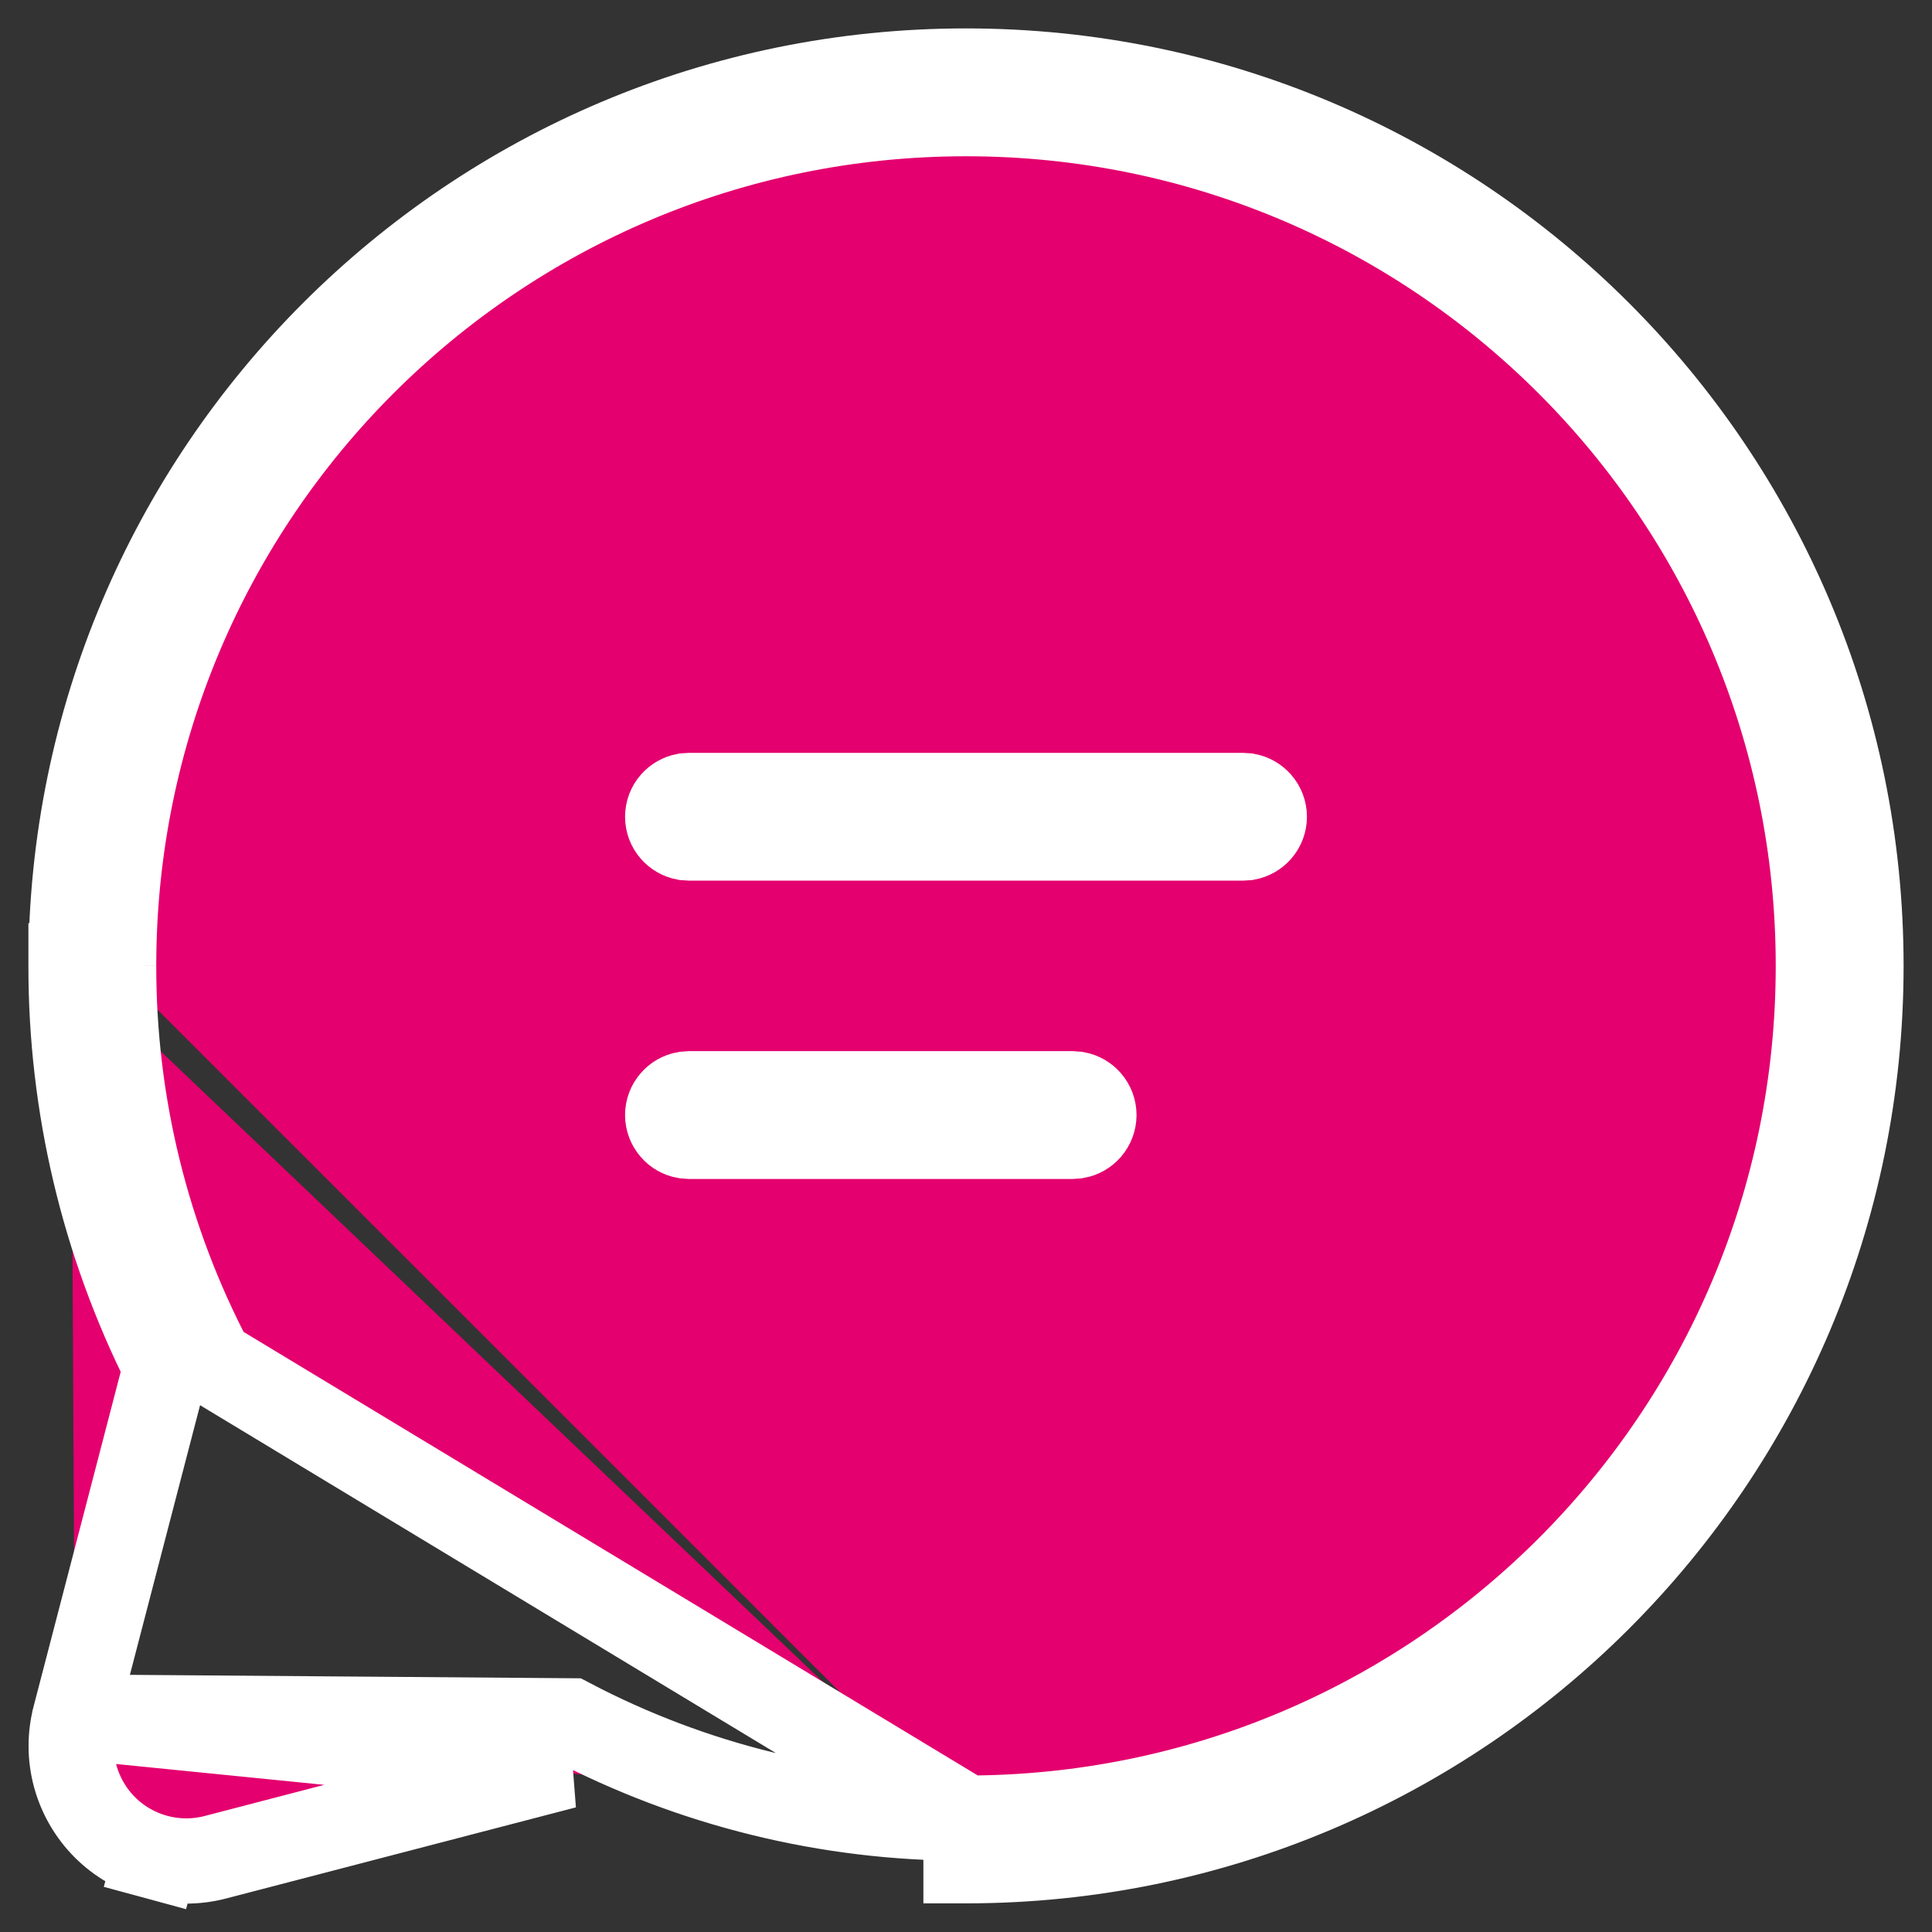 <svg width="34" height="34" viewBox="0 0 34 34" fill="none" xmlns="http://www.w3.org/2000/svg">
<rect x="0" y="0" width="34" height="34" fill="#333333" stroke="none"/>
<path d="M1.318 30.217L1.318 30.216L2.92 24.061C1.819 21.87 1.247 19.451 1.25 16.998M1.318 30.217L10.034 30.284C12.182 31.412 14.573 32 17 31.996M1.318 30.217C1.229 30.558 1.231 30.917 1.324 31.258C1.417 31.598 1.597 31.908 1.846 32.158C2.096 32.407 2.407 32.587 2.747 32.679L2.942 31.962L2.747 32.679C3.088 32.772 3.446 32.774 3.788 32.685C3.788 32.685 3.788 32.685 3.788 32.685L9.946 31.081L1.318 30.217ZM1.25 16.998C1.25 16.997 1.25 16.997 1.25 16.997L2 16.998M1.25 16.998C1.25 16.998 1.25 16.998 1.25 16.998H2M1.25 16.998C1.25 8.3 8.302 1.25 17 1.25C25.699 1.25 32.75 8.3 32.75 16.998C32.75 25.696 25.699 32.746 17.001 32.746C17.001 32.746 17 32.746 17 32.746V31.996M2 16.998C1.997 19.428 2.586 21.822 3.718 23.972L17 31.996M2 16.998C2 8.715 8.716 2 17 2C25.285 2 32 8.715 32 16.998C32 25.282 25.285 31.996 17 31.996M12.151 19.248H18.852L18.946 19.255C19.028 19.27 19.103 19.313 19.159 19.377C19.218 19.445 19.251 19.532 19.251 19.623C19.251 19.713 19.218 19.801 19.159 19.869C19.103 19.933 19.028 19.976 18.946 19.991L18.852 19.998H12.151L12.056 19.991C11.973 19.976 11.898 19.933 11.843 19.869C11.783 19.801 11.75 19.713 11.75 19.623C11.75 19.532 11.783 19.445 11.843 19.377C11.898 19.313 11.973 19.27 12.056 19.255L12.151 19.248ZM12.151 13.999H21.849L21.944 14.005C22.027 14.021 22.102 14.064 22.157 14.127C22.217 14.195 22.25 14.283 22.25 14.373C22.25 14.464 22.217 14.552 22.157 14.62C22.102 14.683 22.027 14.726 21.944 14.742L21.849 14.748H12.151L12.056 14.742C11.973 14.726 11.898 14.683 11.843 14.62C11.783 14.552 11.75 14.464 11.75 14.373C11.75 14.283 11.783 14.195 11.843 14.127C11.898 14.064 11.973 14.021 12.056 14.005L12.151 13.999Z" fill="#E4006E" stroke="white" stroke-width="1.5"/>
</svg>
